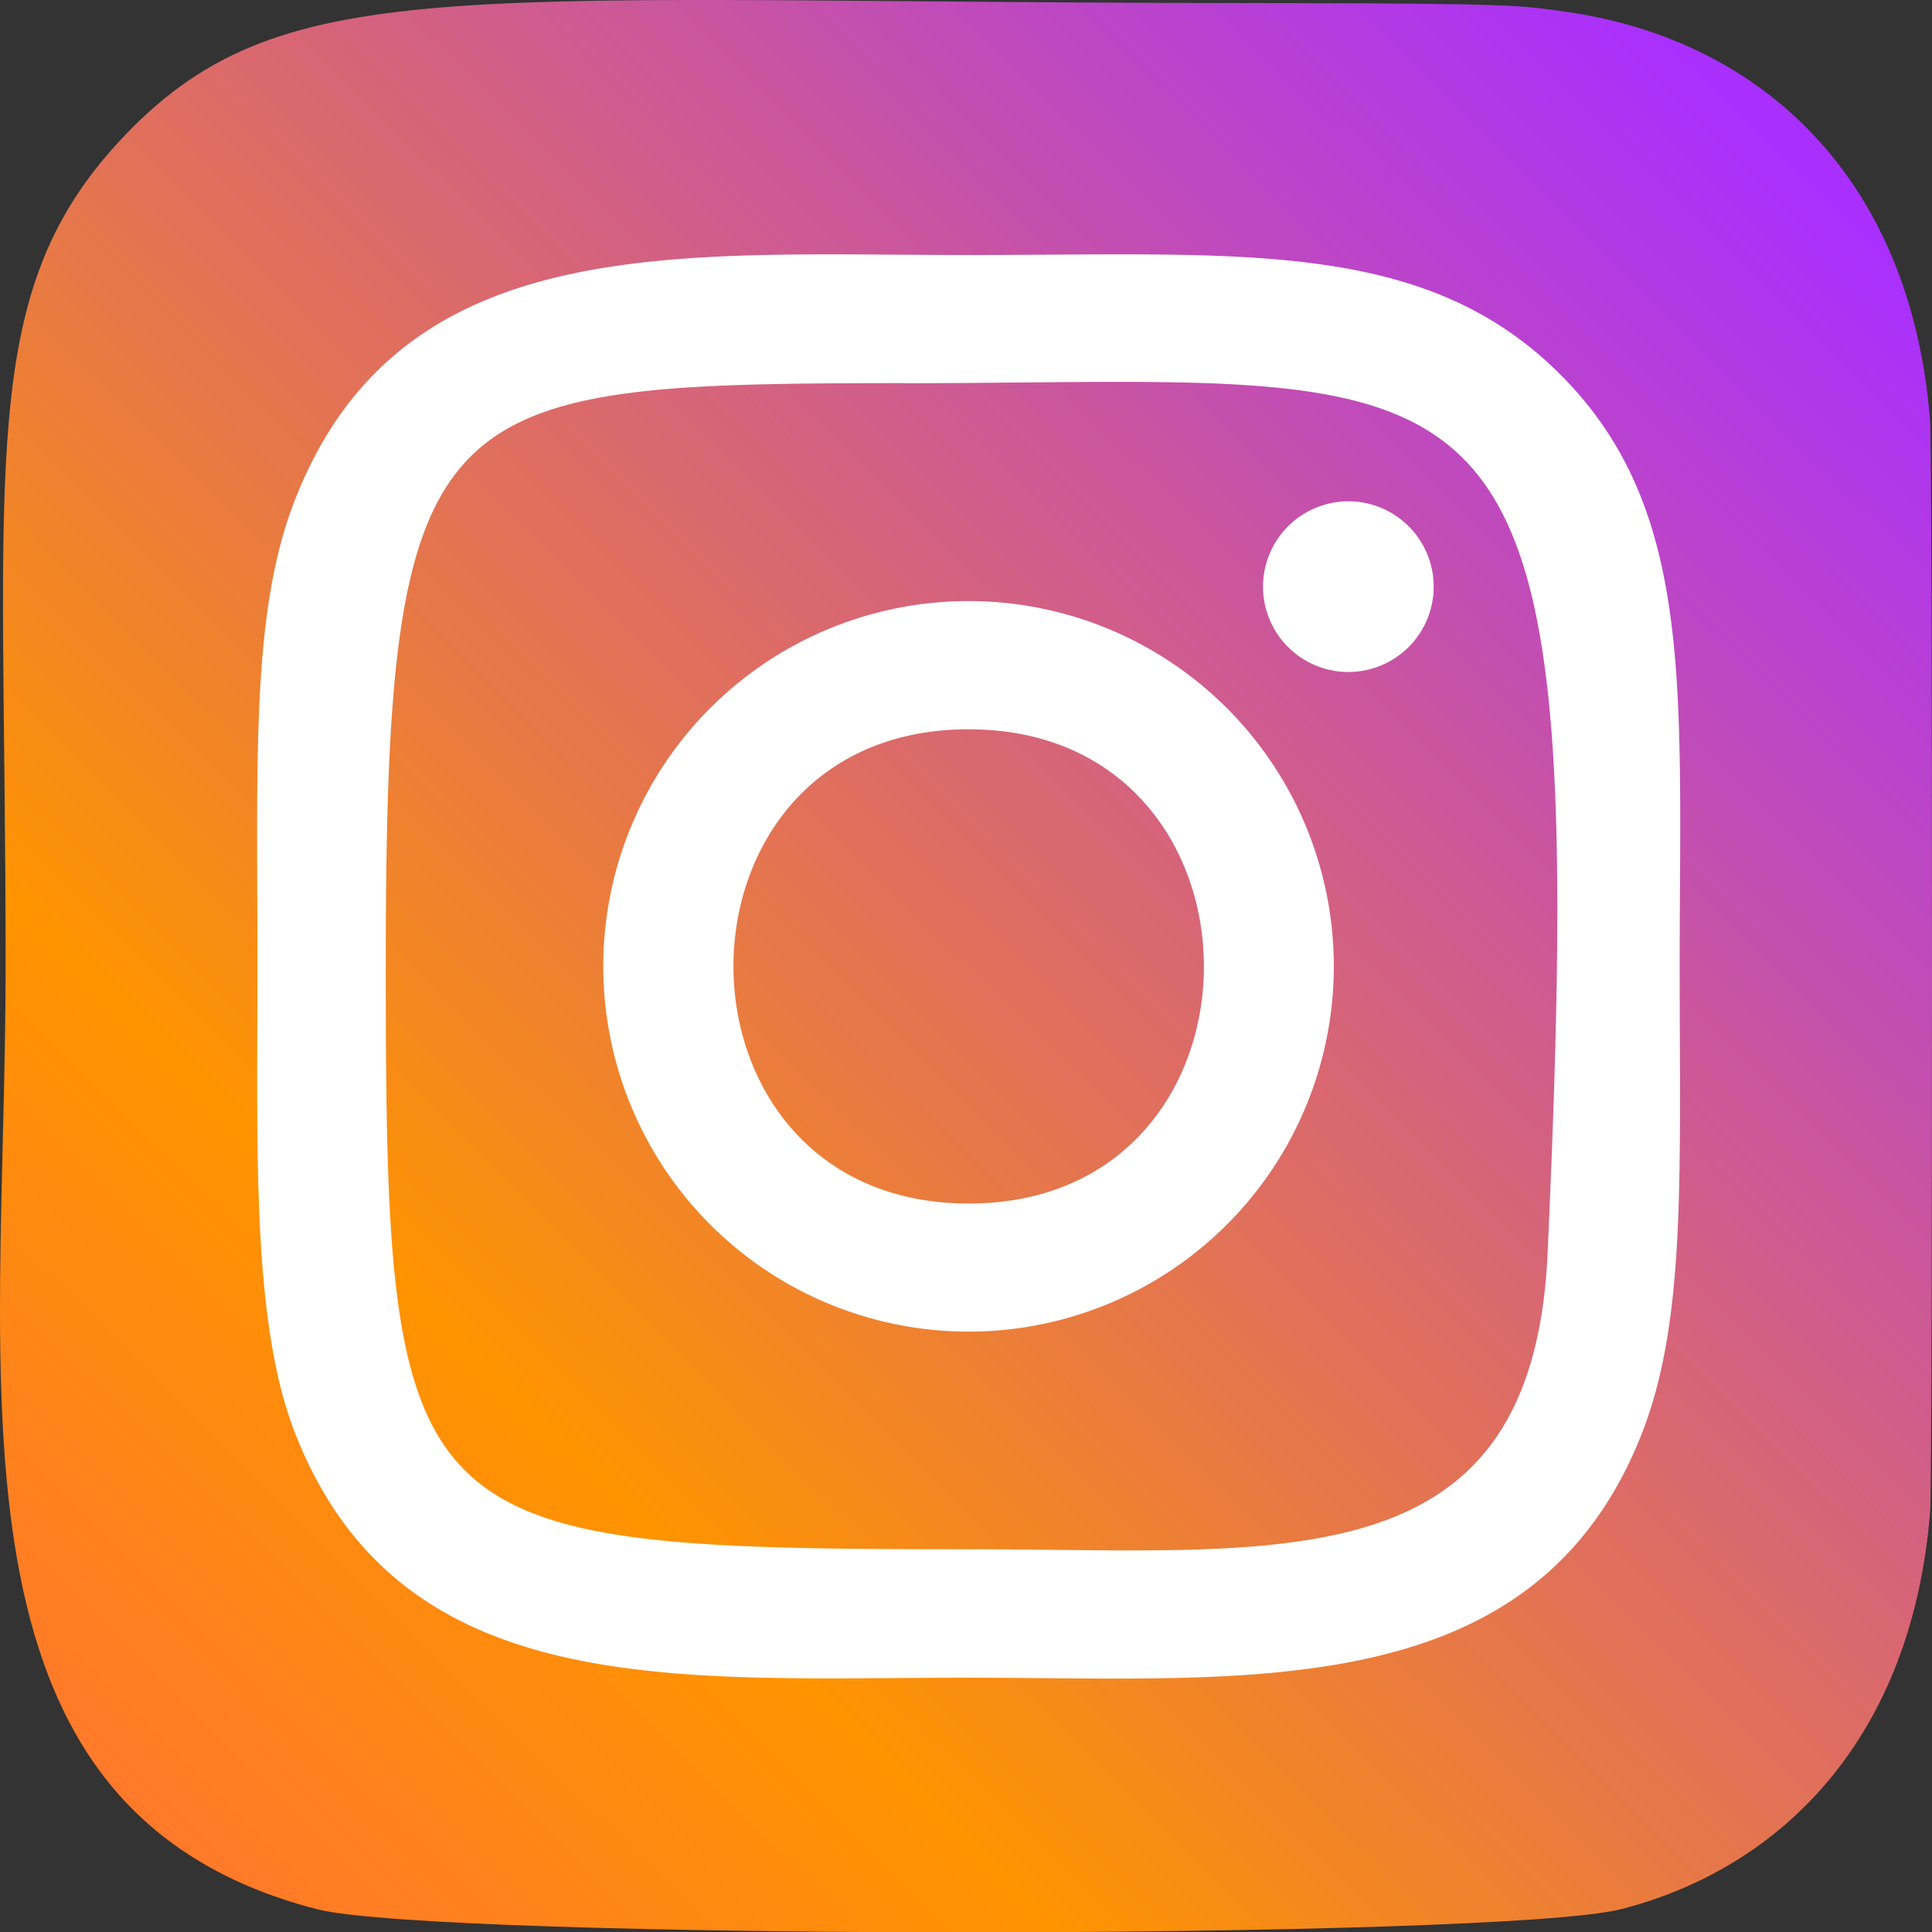 <svg xmlns="http://www.w3.org/2000/svg" xmlns:xlink="http://www.w3.org/1999/xlink" width="198.875" height="198.913" viewBox="0 0 198.875 198.913">
  <rect x="0" y="0" width="198.875" height="198.913" fill="#333333" stroke="none"/>
  <defs>
    <linearGradient id="linear-gradient" x1="-0.086" y1="1.075" x2="0.925" y2="0.089" gradientUnits="objectBoundingBox">
      <stop offset="0" stop-color="#ff634d"/>
      <stop offset="0.364" stop-color="#ff9400"/>
      <stop offset="1" stop-color="#a92fff"/>
    </linearGradient>
  </defs>
  <g id="instagram" transform="translate(0.07 0.038)">
    <path id="Контур_621" data-name="Контур 621" d="M12.9,13.772C-2.681,29.958.509,47.153.509,99.389c0,43.379-7.569,86.865,32.042,97.1,12.369,3.181,121.965,3.181,134.317-.017,16.492-4.255,29.911-17.632,31.745-40.958.256-3.255.256-108.943-.008-112.264-1.95-24.846-17.244-39.165-37.4-42.065C156.59.518,155.664.32,131.967.279,47.911.32,29.486-3.423,12.9,13.772Z" transform="translate(0 0)" fill="url(#linear-gradient)"/>
    <path id="Контур_622" data-name="Контур 622" d="M76.381,3.2C46.38,3.2,17.89.532,7.008,28.46,2.513,39.995,3.166,54.975,3.166,76.424c0,18.822-.6,36.513,3.842,47.956,10.857,27.944,39.578,25.267,69.356,25.267,28.729,0,58.351,2.991,69.365-25.267,4.5-11.65,3.842-26.407,3.842-47.956,0-28.605,1.578-47.072-12.295-60.937C123.23,1.441,104.234,3.2,76.348,3.2ZM69.821,16.4c62.581-.1,70.546-7.056,66.151,89.592-1.562,34.182-27.589,30.431-59.582,30.431-58.334,0-60.011-1.669-60.011-60.028,0-59.036,4.627-59.962,53.443-60.011Zm45.643,12.154a8.783,8.783,0,1,0,8.783,8.783A8.784,8.784,0,0,0,115.463,28.551ZM76.381,38.821a37.6,37.6,0,1,0,37.587,37.6,37.6,37.6,0,0,0-37.587-37.6Zm0,13.2c32.266,0,32.307,48.816,0,48.816C44.124,100.832,44.074,52.017,76.381,52.017Z" transform="translate(23.262 23.014)" fill="#fff"/>
  </g>
</svg>
